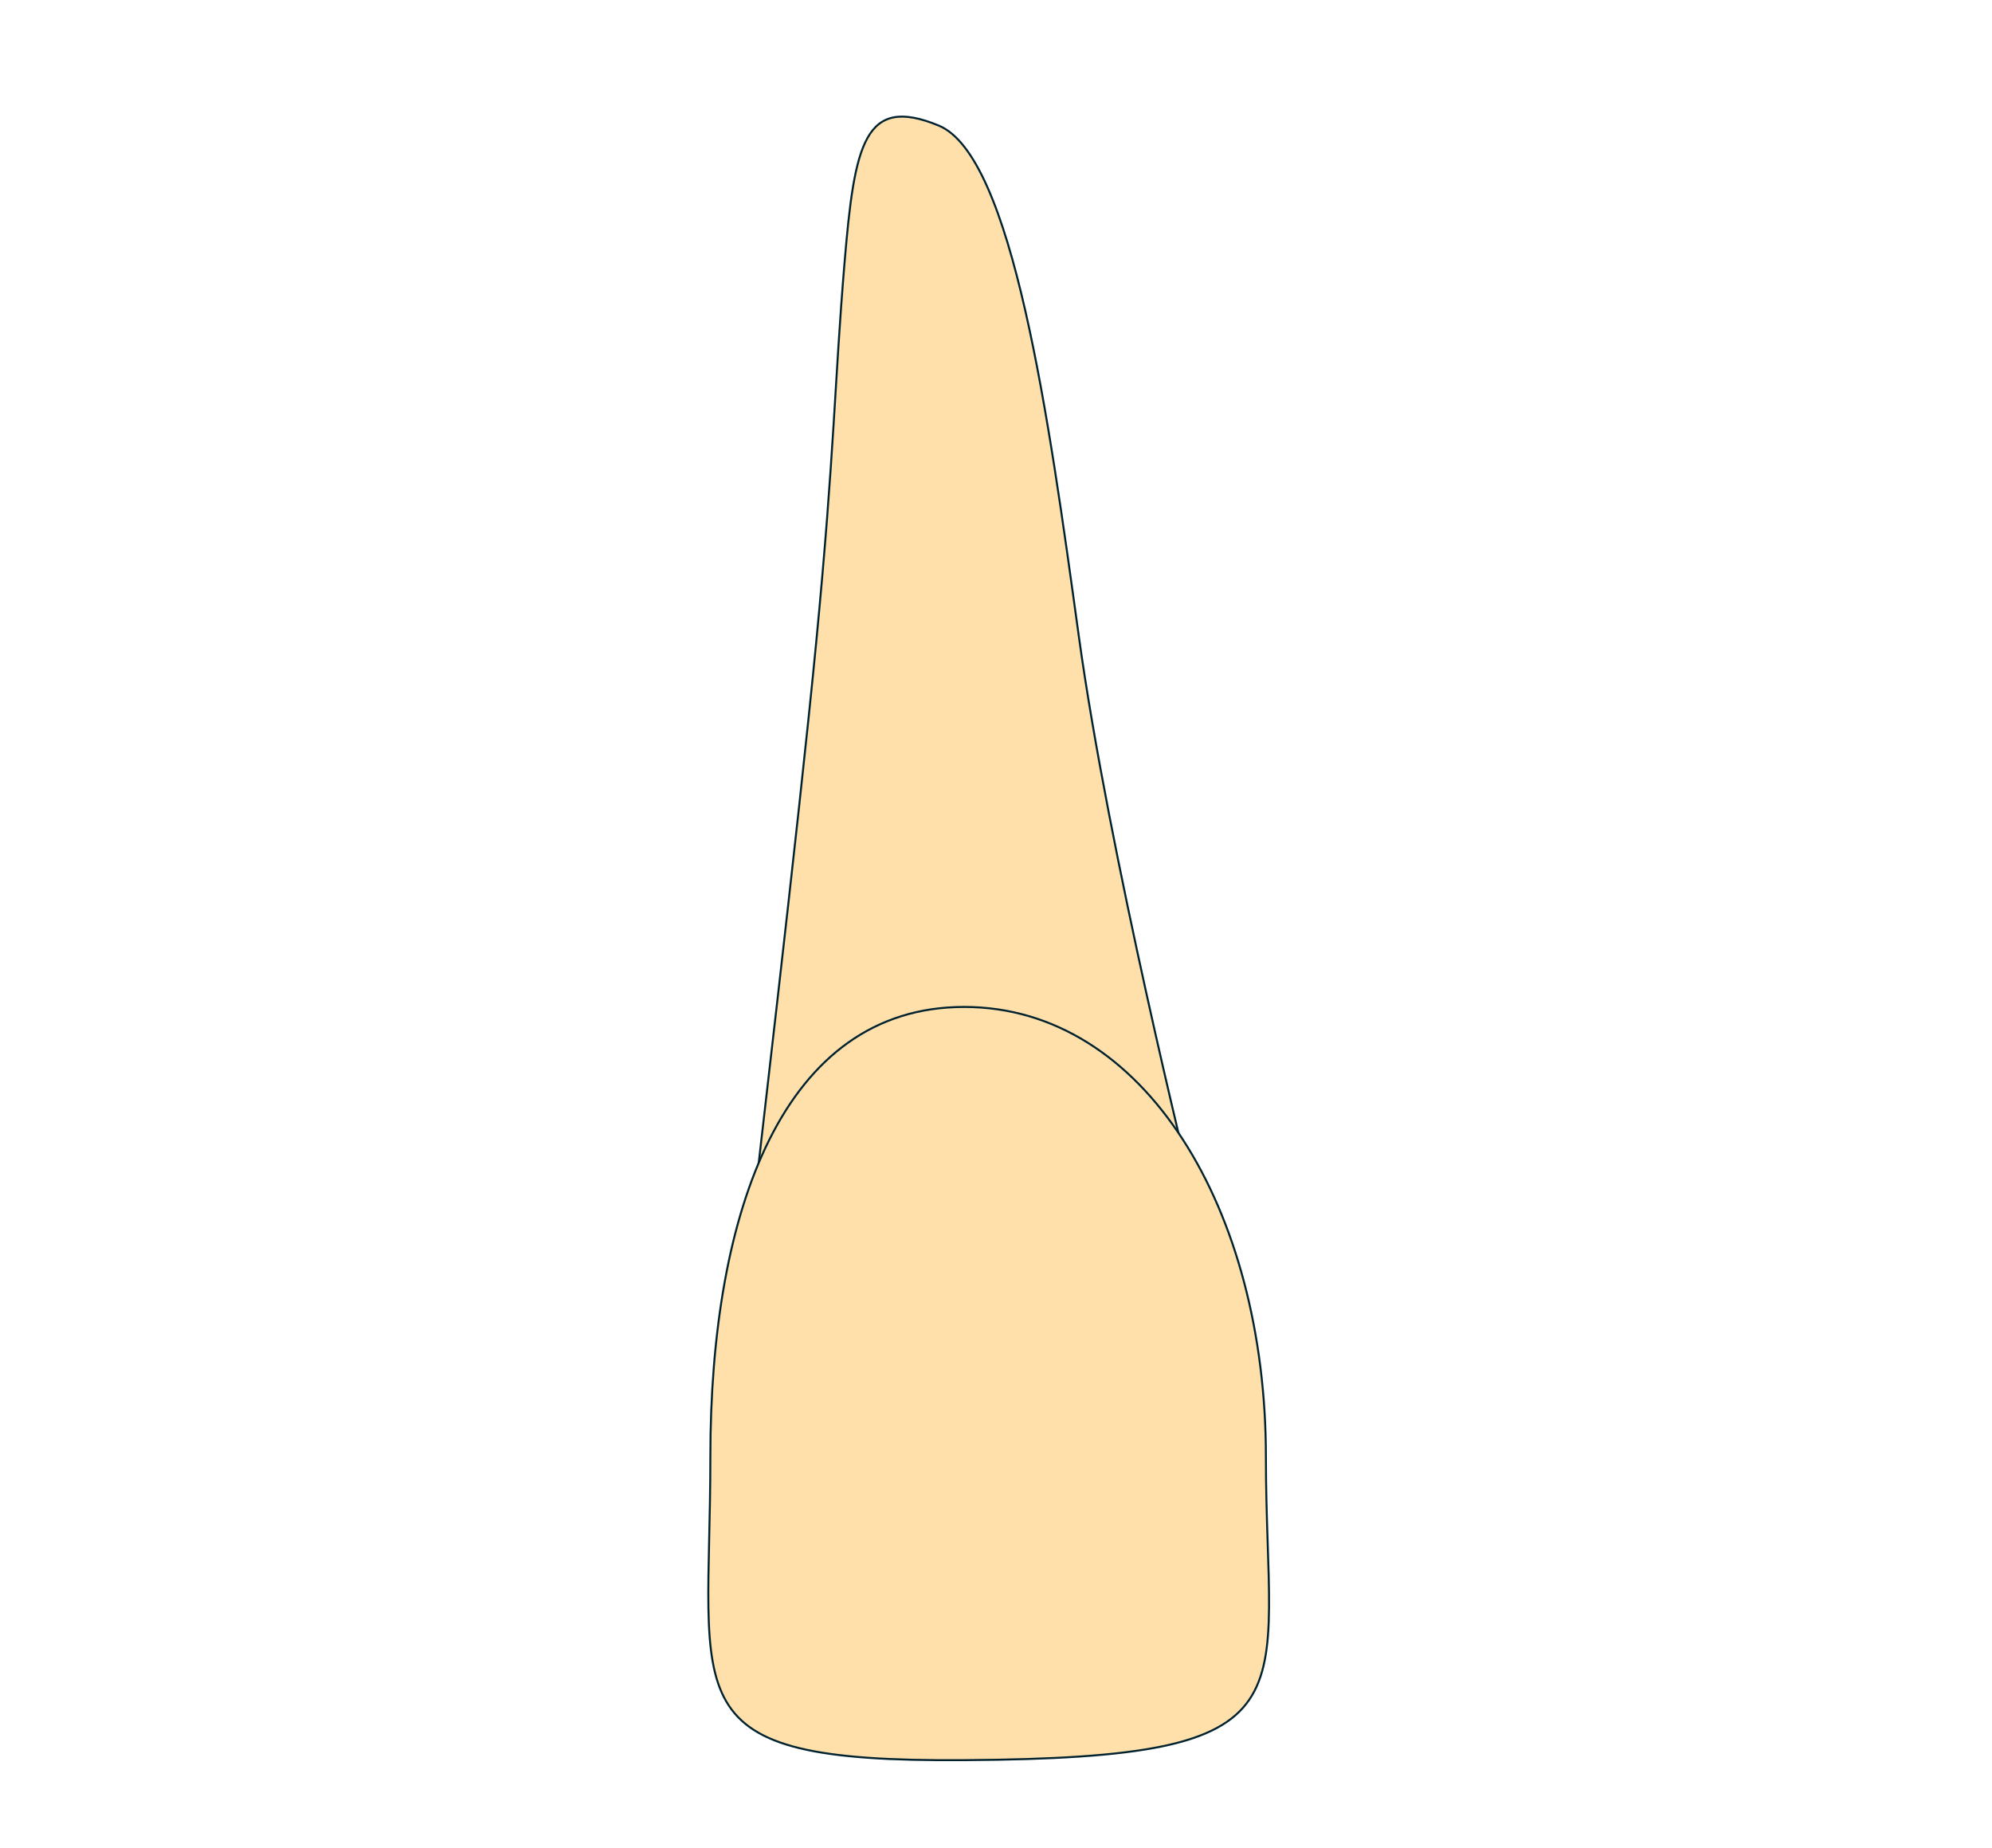<svg width="69" height="64" viewBox="0 0 69 64" fill="none" xmlns="http://www.w3.org/2000/svg">
<g clip-path="url(#clip0_2682_227018)">
<path d="M41.249 41.017C41.249 41.017 38.406 29.575 37.366 22.016C36.326 14.457 35.077 5.401 32.511 4.347C29.946 3.293 29.599 4.957 29.252 9.118C28.905 13.279 28.907 15.637 28.281 22.154C27.656 28.672 26.131 41.433 25.924 43.444C25.716 45.454 30.5 40.057 30.5 40.057L34.247 37.689L35.632 38.034L36.811 40.056L41.249 41.017Z" fill="#FFE0AB" stroke="#00212E" stroke-width="0.069" stroke-miterlimit="10"/>
<path d="M43.849 50.451C43.849 58.984 45.785 60.878 33.396 60.962C23.15 61.031 24.606 58.984 24.606 50.451C24.606 41.919 27.136 34.875 33.396 34.875C39.655 34.875 43.849 41.919 43.849 50.451Z" fill="#FFE0AB" stroke="#00212E" stroke-width="0.069" stroke-miterlimit="10"/>
</g>
<defs>
<clipPath id="clip0_2682_227018">
<rect width="19.493" height="57" fill="white" transform="translate(24.5 4)"/>
</clipPath>
</defs>
</svg>
